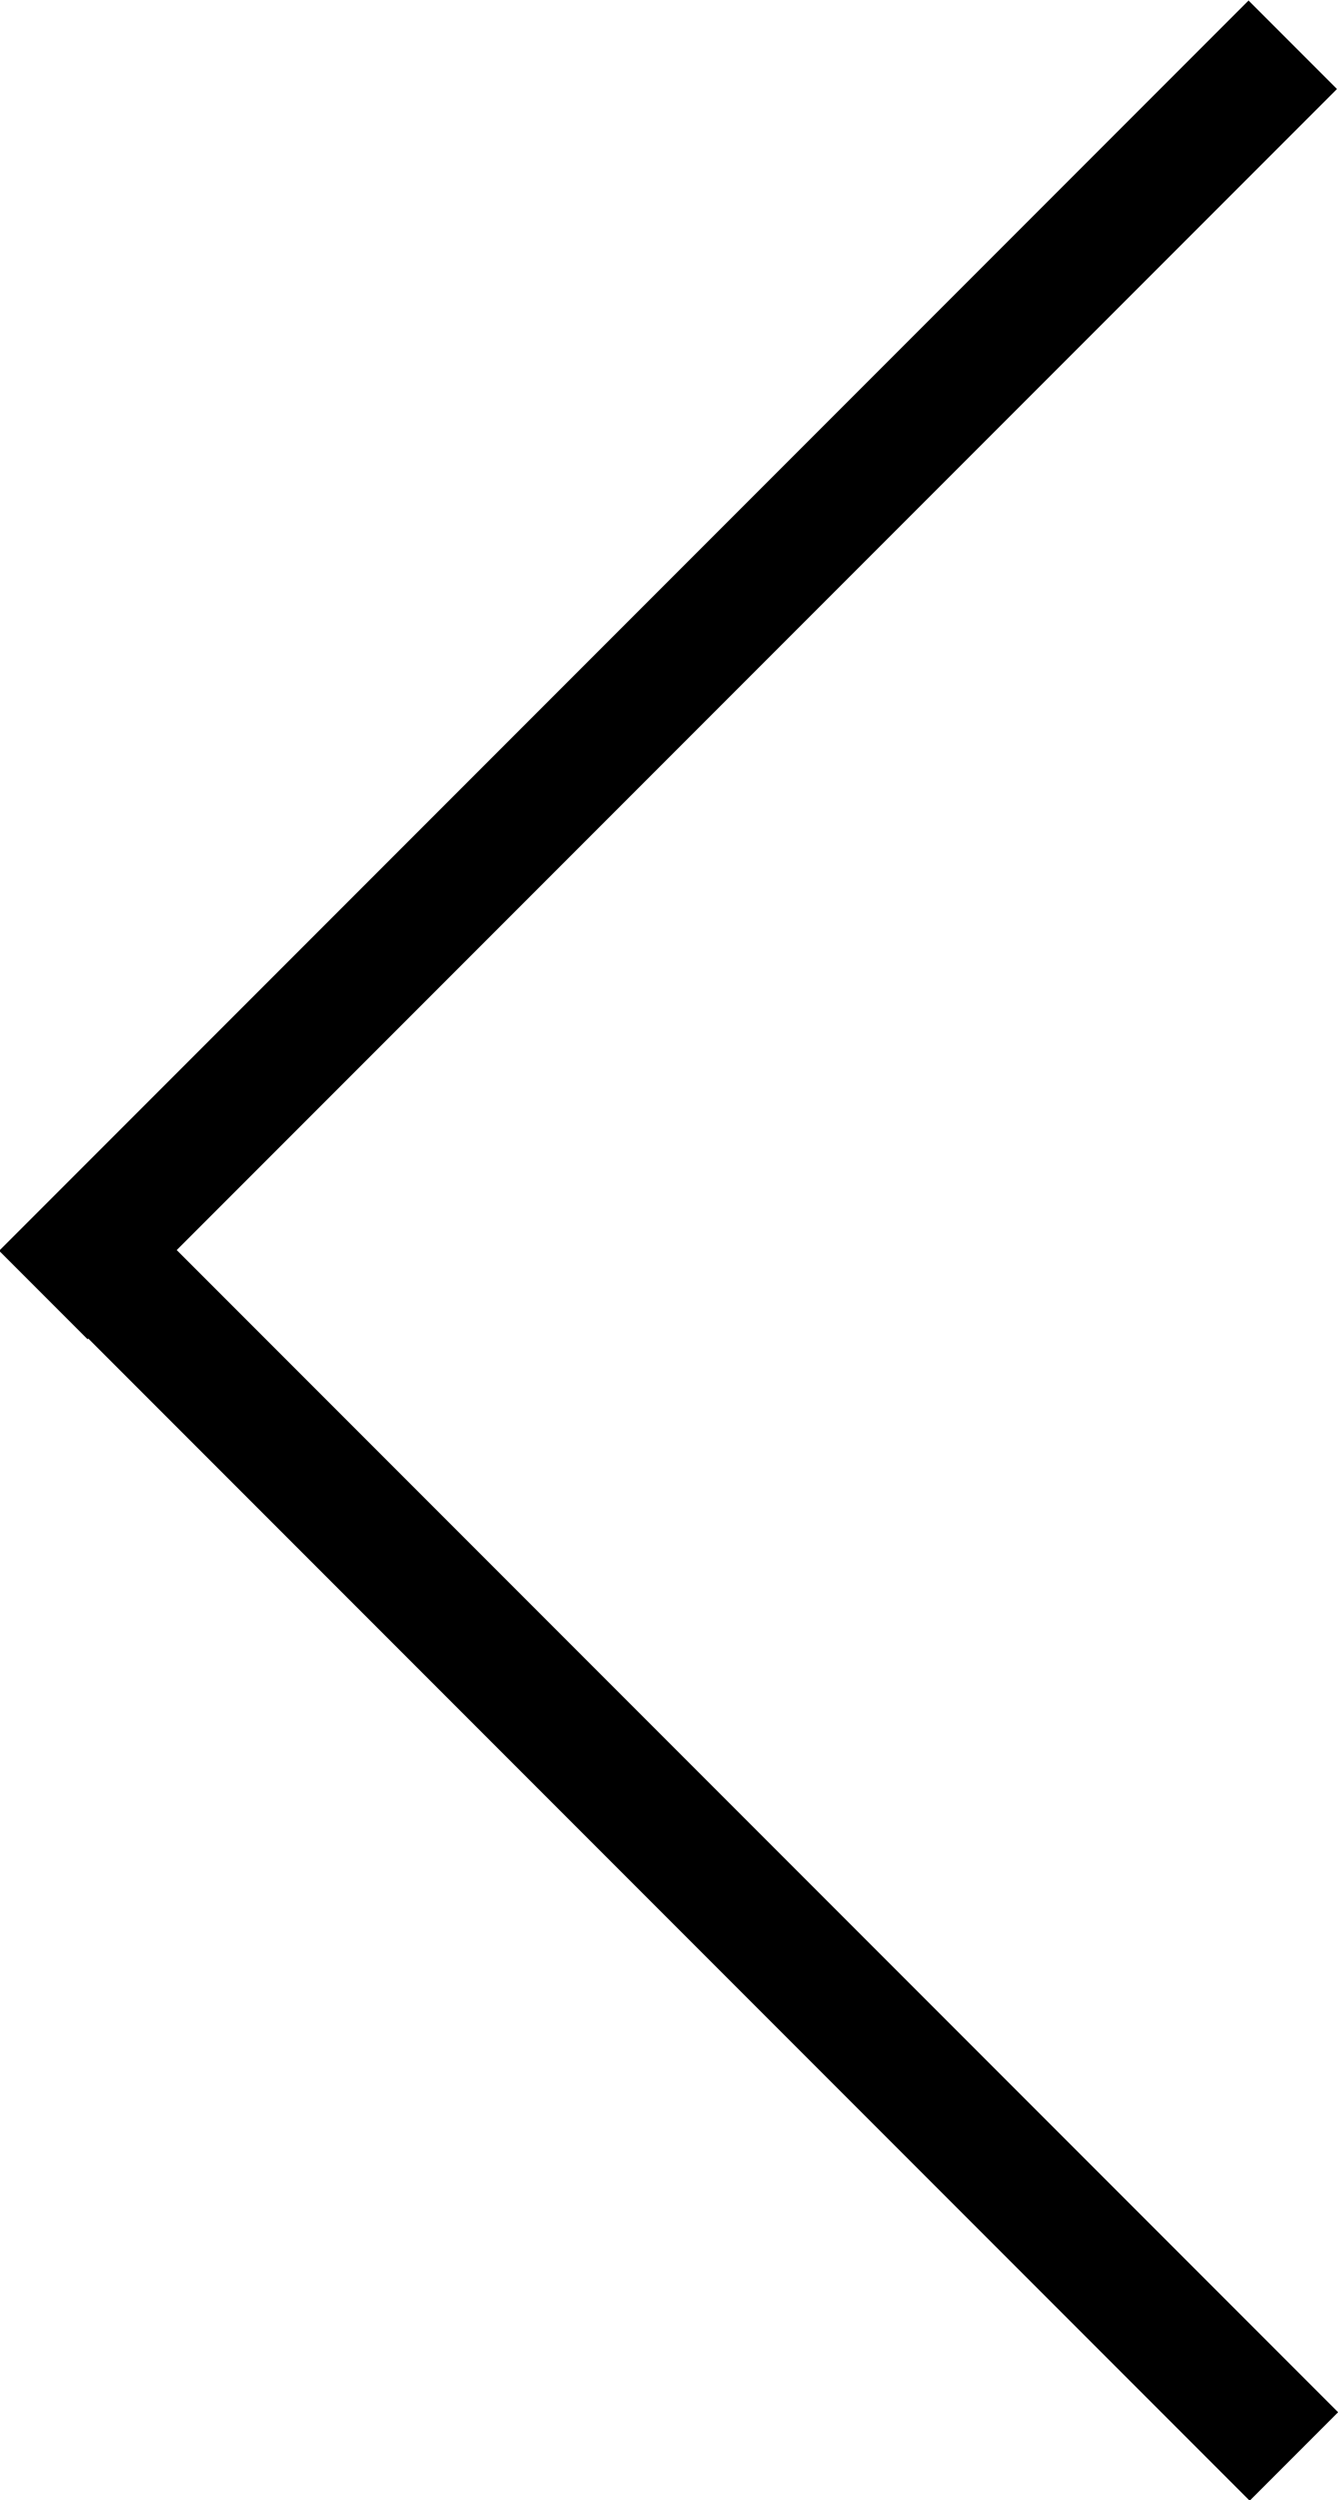 <svg xmlns="http://www.w3.org/2000/svg" viewBox="0 0 10.7 19.98"><path d="M.71,10,10,.71Z" transform="translate(0 0)" fill="currentColor"/><rect x="-1.72" y="4.85" width="14.13" height="1" transform="translate(-2.22 5.35) rotate(-45)" fill="currentColor"/><path d="M10,19.28,3.21,12.49Z" transform="translate(0 0)" fill="currentColor"/><rect x="4.85" y="7.57" width="1" height="14.13" transform="translate(-8.78 8.07) rotate(-45)" fill="currentColor"/></svg>
